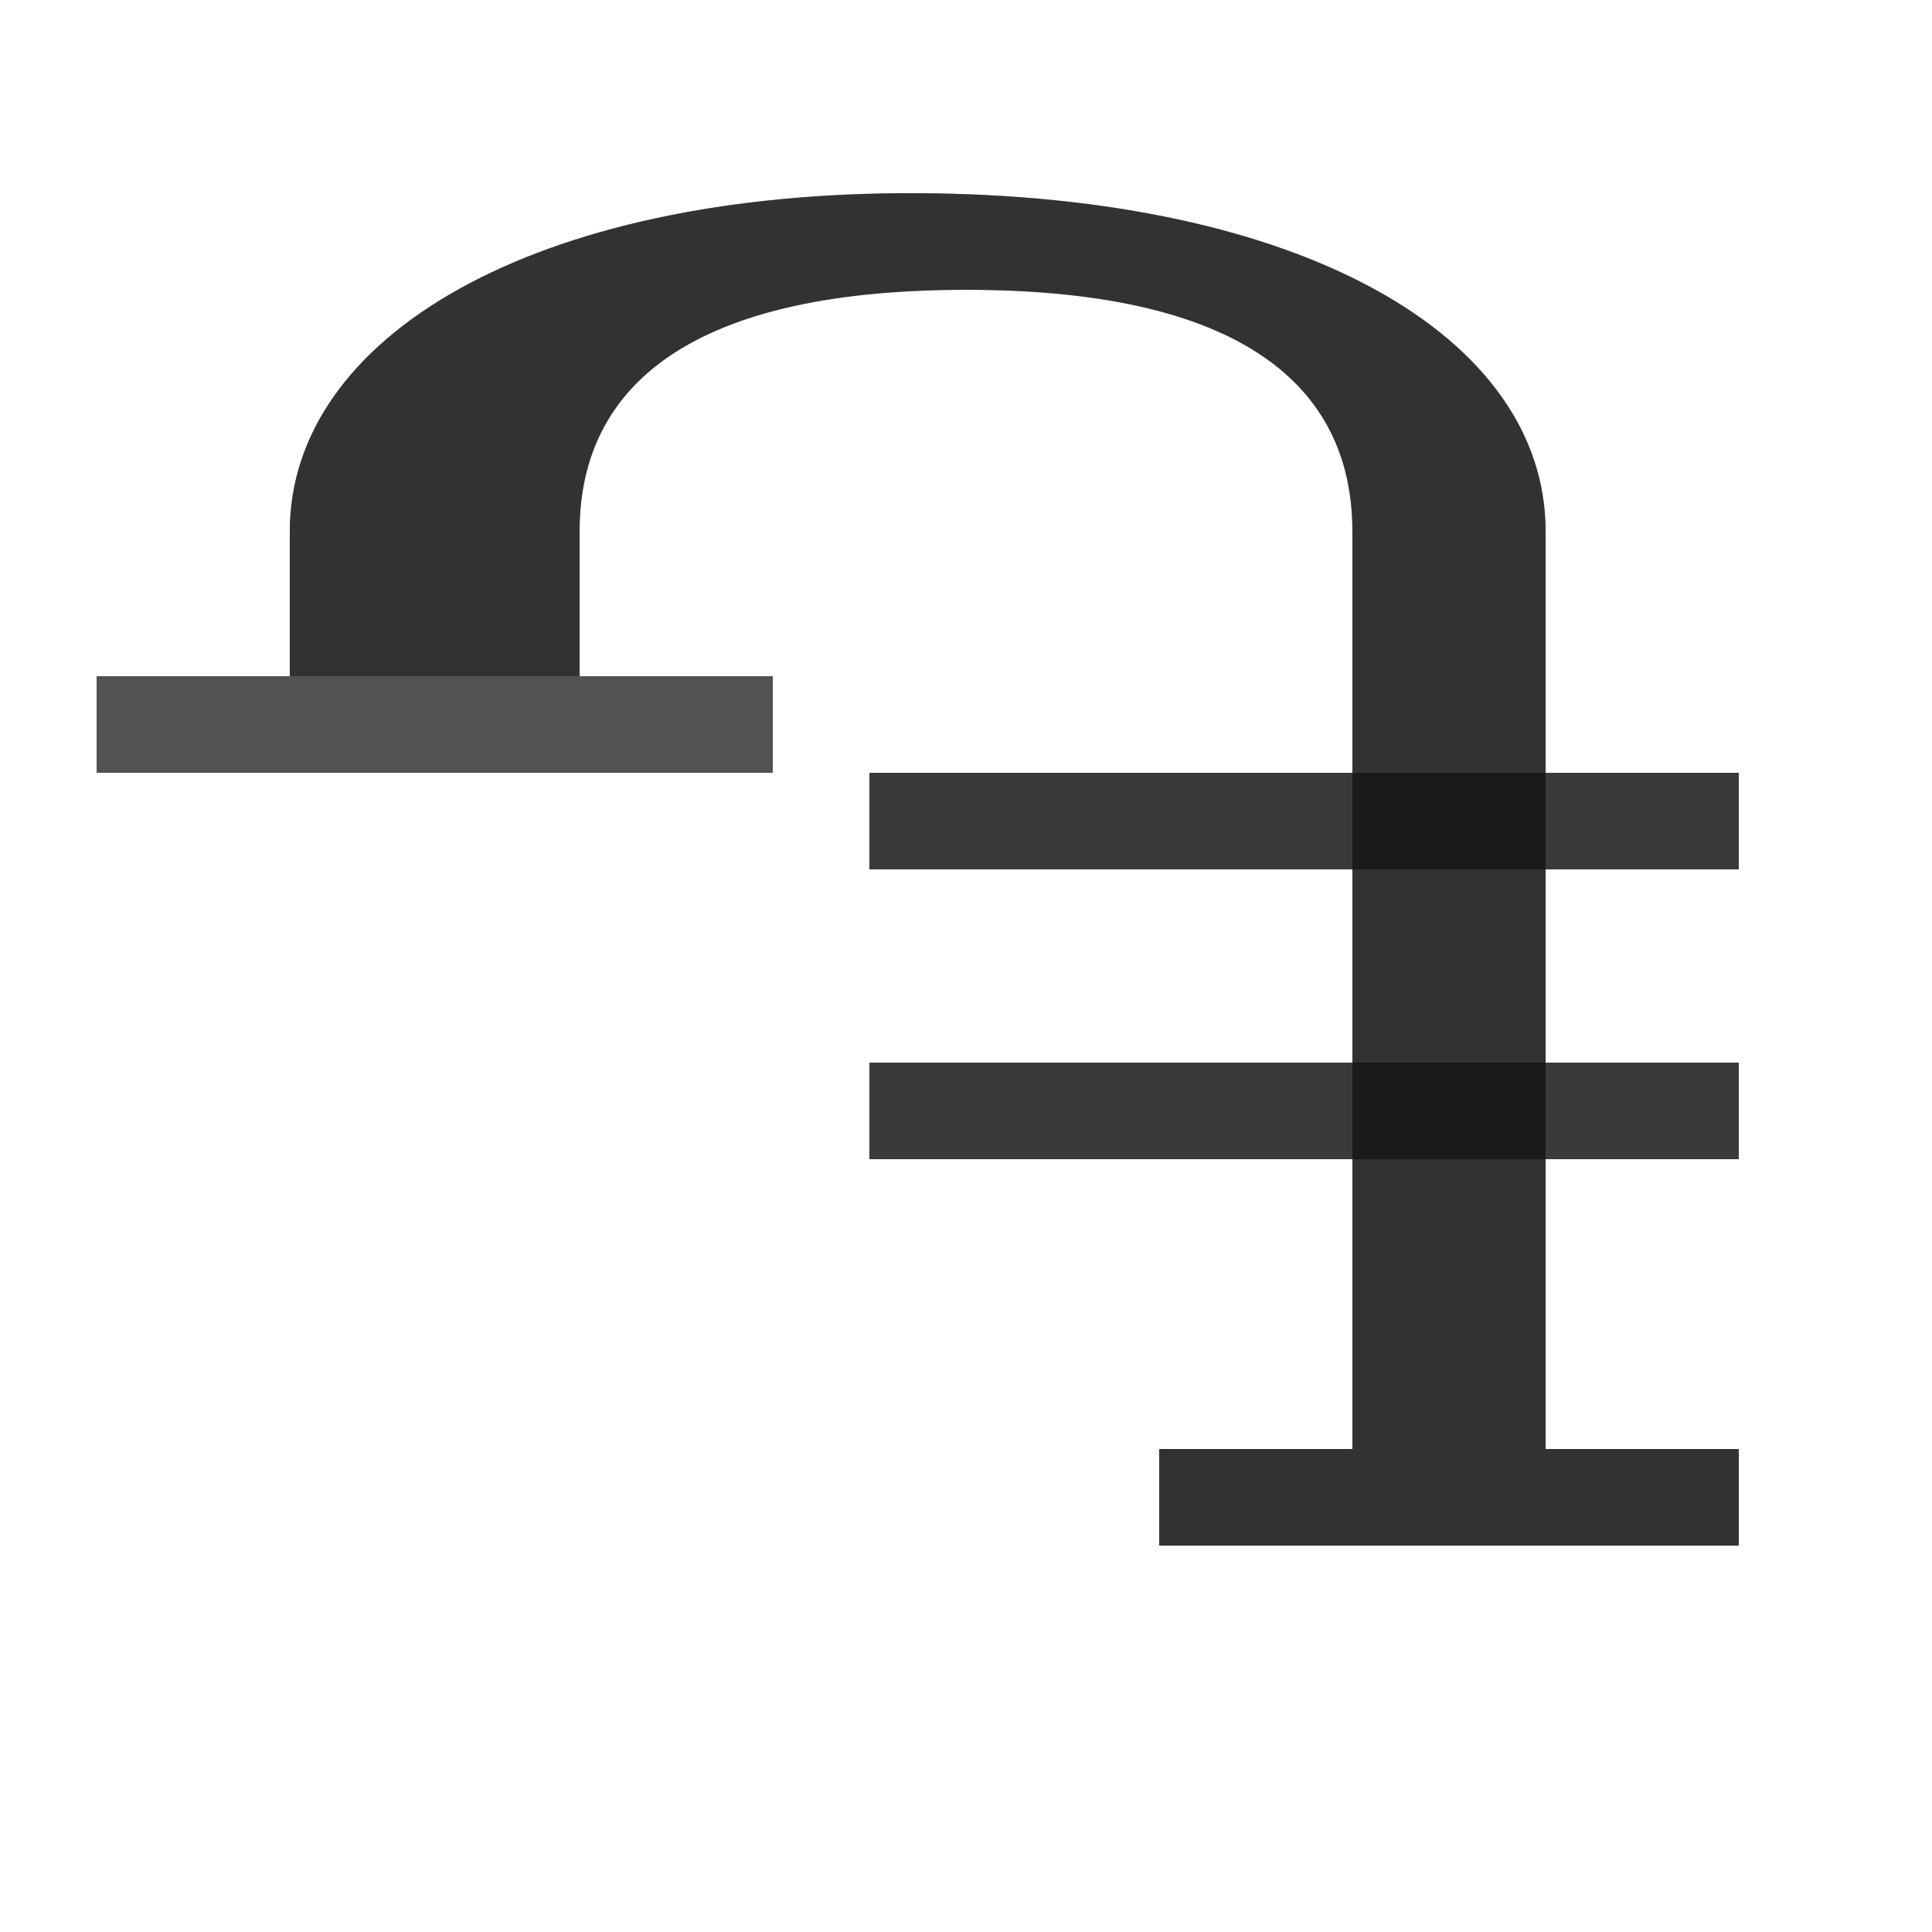 <?xml version="1.0" encoding="UTF-8" standalone="no"?>
<!-- Created with Inkscape (http://www.inkscape.org/) -->

<svg
   width="2000"
   height="2000"
   viewBox="0 0 2000 2000"
   version="1.1"
   id="svg1"
   inkscape:version="1.2.2 (732a01da63, 2022-12-09)"
   sodipodi:docname="1423_currency-dram-sign.svg"
   xml:space="preserve"
   xmlns:inkscape="http://www.inkscape.org/namespaces/inkscape"
   xmlns:sodipodi="http://sodipodi.sourceforge.net/DTD/sodipodi-0.dtd"
   xmlns="http://www.w3.org/2000/svg"
   xmlns:svg="http://www.w3.org/2000/svg"><sodipodi:namedview
     id="namedview1"
     pagecolor="#ffffff"
     bordercolor="#000000"
     borderopacity="0.25"
     inkscape:showpageshadow="2"
     inkscape:pageopacity="0.0"
     inkscape:pagecheckerboard="0"
     inkscape:deskcolor="#d1d1d1"
     inkscape:document-units="px"
     showgrid="true"
     inkscape:zoom="0.78606706"
     inkscape:cx="125.30738"
     inkscape:cy="873.97124"
     inkscape:window-width="3840"
     inkscape:window-height="2066"
     inkscape:window-x="-11"
     inkscape:window-y="-11"
     inkscape:window-maximized="1"
     inkscape:current-layer="layer1"
     showguides="false"><inkscape:grid
       id="grid1"
       units="px"
       originx="0"
       originy="0"
       spacingx="10"
       spacingy="10"
       empcolor="#0099e5"
       empopacity="0.302"
       color="#0099e5"
       opacity="0.149"
       empspacing="10"
       dotted="false"
       gridanglex="30"
       gridanglez="30"
       visible="true" /></sodipodi:namedview><defs
     id="defs1" /><g
     inkscape:label="Layer 1"
     inkscape:groupmode="layer"
     id="layer1"><path
       id="path71269"
       style="fill:#000000;fill-opacity:0.555;stroke:none;stroke-width:1px;stroke-linecap:butt;stroke-linejoin:miter;stroke-opacity:1"
       d="M 950,200 C 550.005,198.096 300,350 300,550 V 700 H 600 V 550 c 0,-140 100.001,-250 400,-250 299.999,0 400,110 400,250 v 950 h -200 v 100 h 600 V 1500 H 1600 V 550 C 1600,350 1350.885,201.908 950,200 Z"
       sodipodi:nodetypes="ssccsssccccccss" /><rect
       style="opacity:0.49;fill:#000000;fill-rule:evenodd;stroke-width:100;stroke-linecap:round;stroke-linejoin:round;stroke-miterlimit:4.5;stop-color:#000000"
       id="rect13768"
       width="900"
       height="100"
       x="900"
       y="800" /><rect
       style="opacity:0.49;fill:#000000;fill-rule:evenodd;stroke-width:100;stroke-linecap:round;stroke-linejoin:round;stroke-miterlimit:4.5;stop-color:#000000"
       id="rect13770"
       width="900"
       height="100"
       x="900"
       y="1100" /><rect
       style="opacity:0.49;fill:#000000;fill-opacity:0.555;fill-rule:evenodd;stroke-width:100;stroke-linecap:round;stroke-linejoin:round;stroke-miterlimit:4.5;stop-color:#000000"
       id="rect440"
       width="700"
       height="100"
       x="100"
       y="700" /><path
       id="path71269-9"
       style="fill:#000000;fill-opacity:0.555;stroke:none;stroke-width:1px;stroke-linecap:butt;stroke-linejoin:miter;stroke-opacity:1"
       d="M 950 200 C 550.006 198.096 300 350.001 300 550 L 300 700 L 100 700 L 100 800 L 800 800 L 800 700 L 600 700 L 600 550 C 600 410 700.001 300 1000 300 C 1299.999 300 1400 410 1400 550 L 1400 800 L 900 800 L 900 900 L 1400 900 L 1400 1100 L 900 1100 L 900 1200 L 1400 1200 L 1400 1500 L 1200 1500 L 1200 1600 L 1800 1600 L 1800 1500 L 1600 1500 L 1600 1200 L 1800 1200 L 1800 1100 L 1600 1100 L 1600 900 L 1800 900 L 1800 800 L 1600 800 L 1600 550 C 1600 350.001 1350.885 201.908 950 200 z " /></g></svg>
